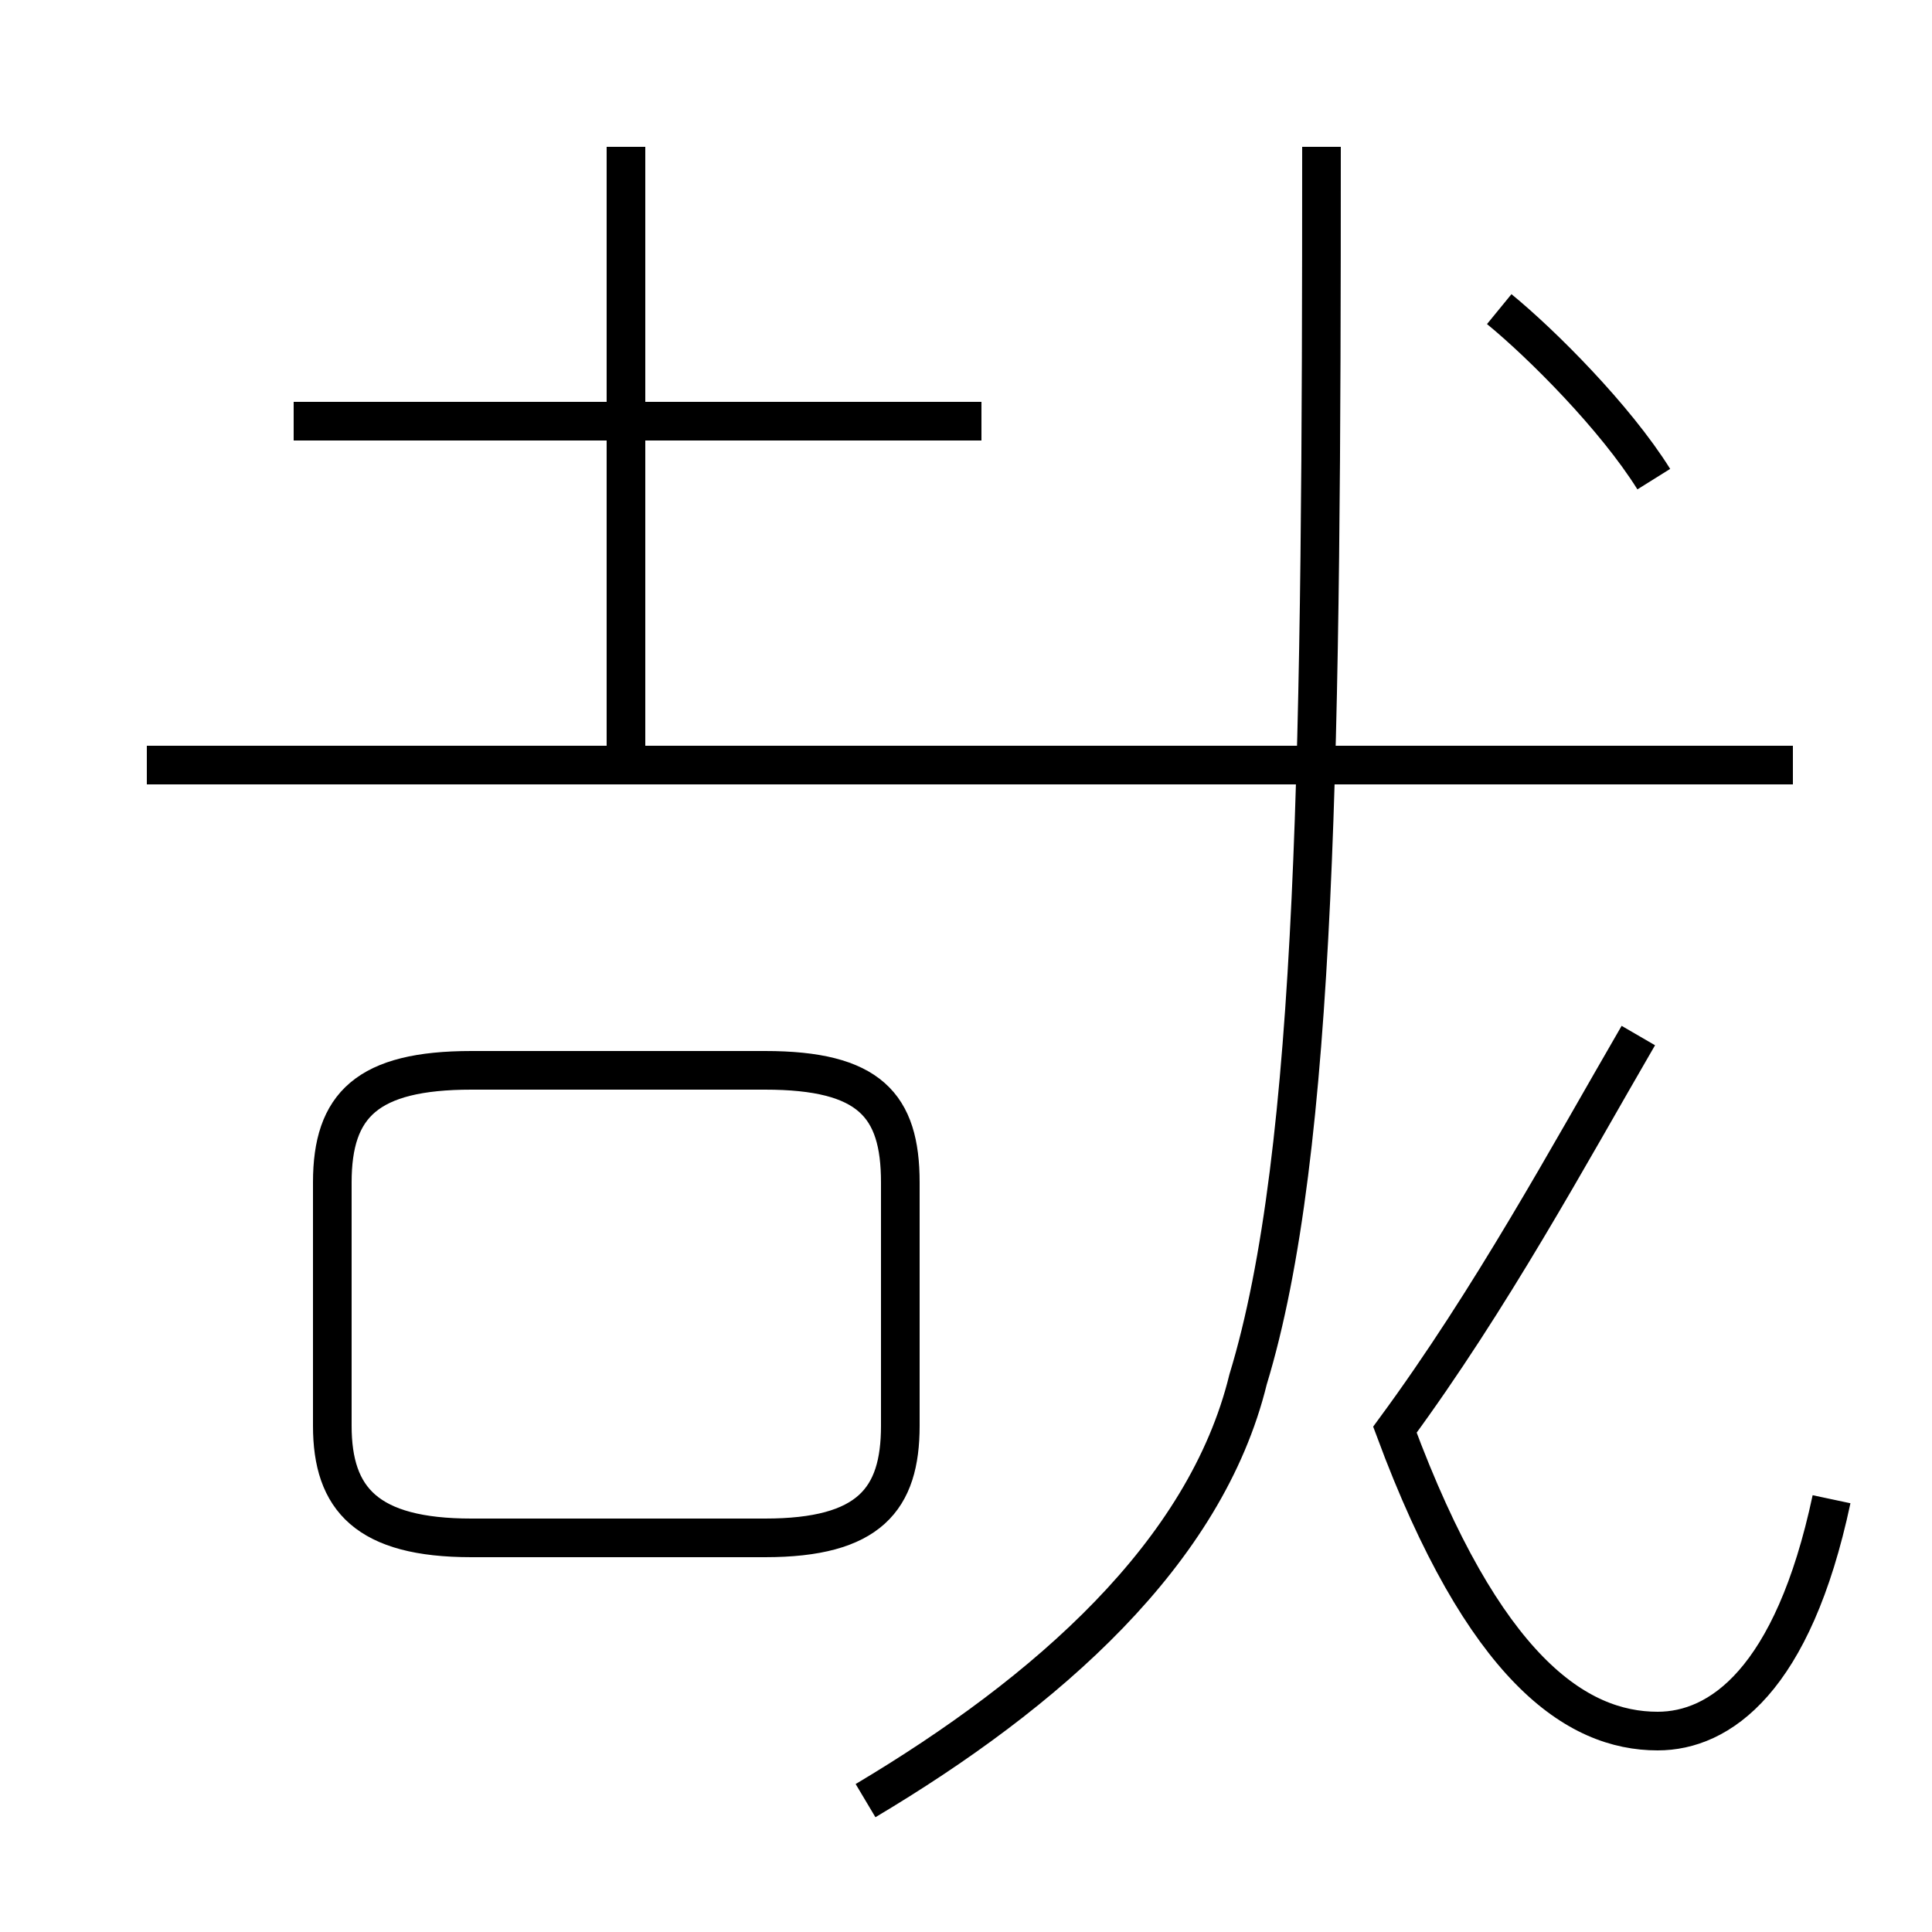 <?xml version='1.0' encoding='utf8'?>
<svg viewBox="0.0 -44.0 50.0 50.0" version="1.1" xmlns="http://www.w3.org/2000/svg">
<rect x="0.0" y="-44.0" width="50.0" height="50.0" fill="#808080" stroke="none"/>
<rect x="-1000" y="-1000" width="2000" height="2000" stroke="white" fill="white"/>
<g style="fill:none; stroke:#000000;  stroke-width:1">
<path d="M 12.2 4.2 L 19.8 4.2 C 22.5 4.2 23.3 5.2 23.3 7.1 L 23.3 13.4 C 23.3 15.4 22.5 16.3 19.8 16.3 L 12.2 16.3 C 9.5 16.3 8.6 15.4 8.6 13.4 L 8.6 7.1 C 8.6 5.2 9.5 4.2 12.2 4.2 Z M 16.2 24.2 L 16.2 40.2 M 25.4 33.1 L 7.6 33.1 M 46.4 24.2 L 3.8 24.2 M 22.4 -2.6 C 27.1 0.2 31.2 3.8 32.3 8.3 C 34.1 14.2 34.2 24.9 34.2 40.2 M 47.4 5.2 C 46.4 0.5 44.5 -0.8 42.9 -0.8 C 40.8 -0.8 38.4 0.8 36.1 7.0 C 38.6 10.4 40.6 14.1 42.4 17.2 M 42.8 31.6 C 41.8 33.2 39.9 35.1 38.8 36.0" transform="scale(1, -1)" />
</g>
</svg>